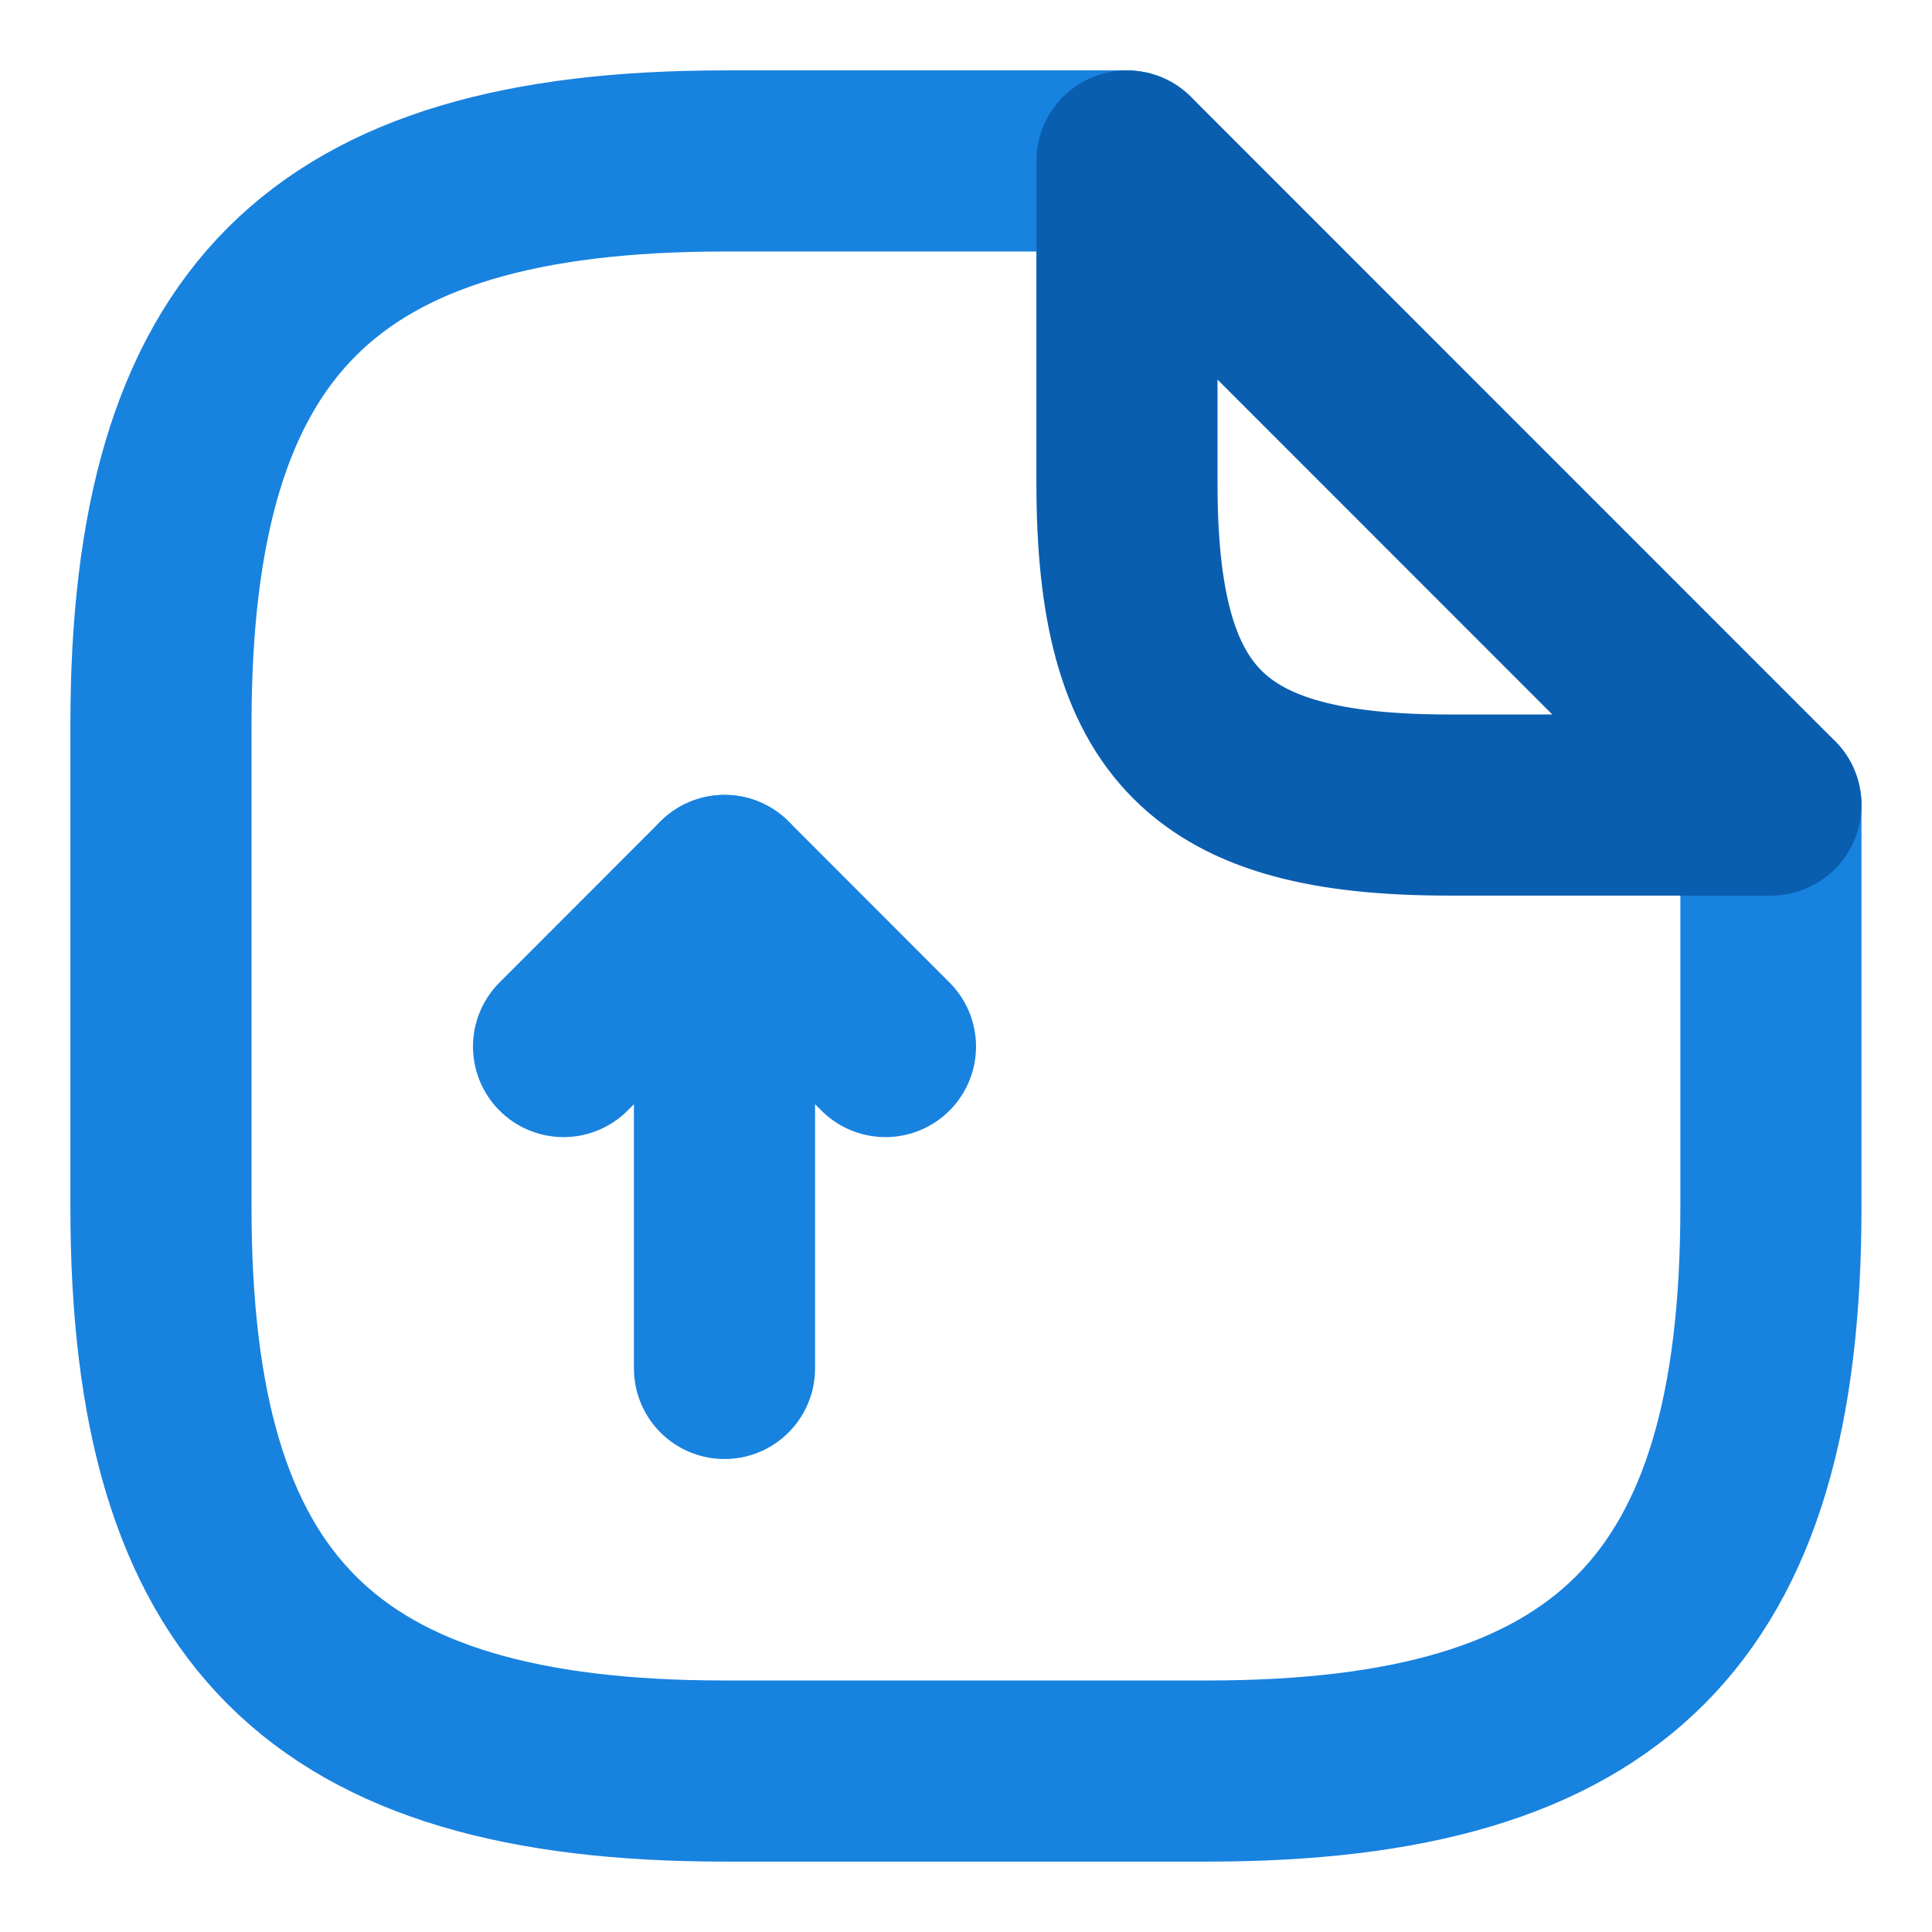 <svg width="16" height="16" viewBox="0 0 16 16" fill="none" xmlns="http://www.w3.org/2000/svg">
    <path d="M6 11.333V7.333L4.667 8.667" stroke="#1882DF" stroke-width="1.5"
        stroke-linecap="round" stroke-linejoin="round" />
    <path d="M6 7.333L7.333 8.667" stroke="#1882DF" stroke-width="1.5" stroke-linecap="round"
        stroke-linejoin="round" />
    <path
        d="M14.666 6.667V10C14.666 13.333 13.333 14.667 10 14.667H6C2.666 14.667 1.333 13.333 1.333 10V6C1.333 2.667 2.666 1.333 6 1.333H9.333"
        stroke="#1882DF" stroke-width="1.5" stroke-linecap="round" stroke-linejoin="round" />
    <path
        d="M14.666 6.667H12C10 6.667 9.333 6 9.333 4V1.333L14.666 6.667Z"
        stroke="#0A5EB0" stroke-width="1.5" stroke-linecap="round" stroke-linejoin="round" />
</svg>
    